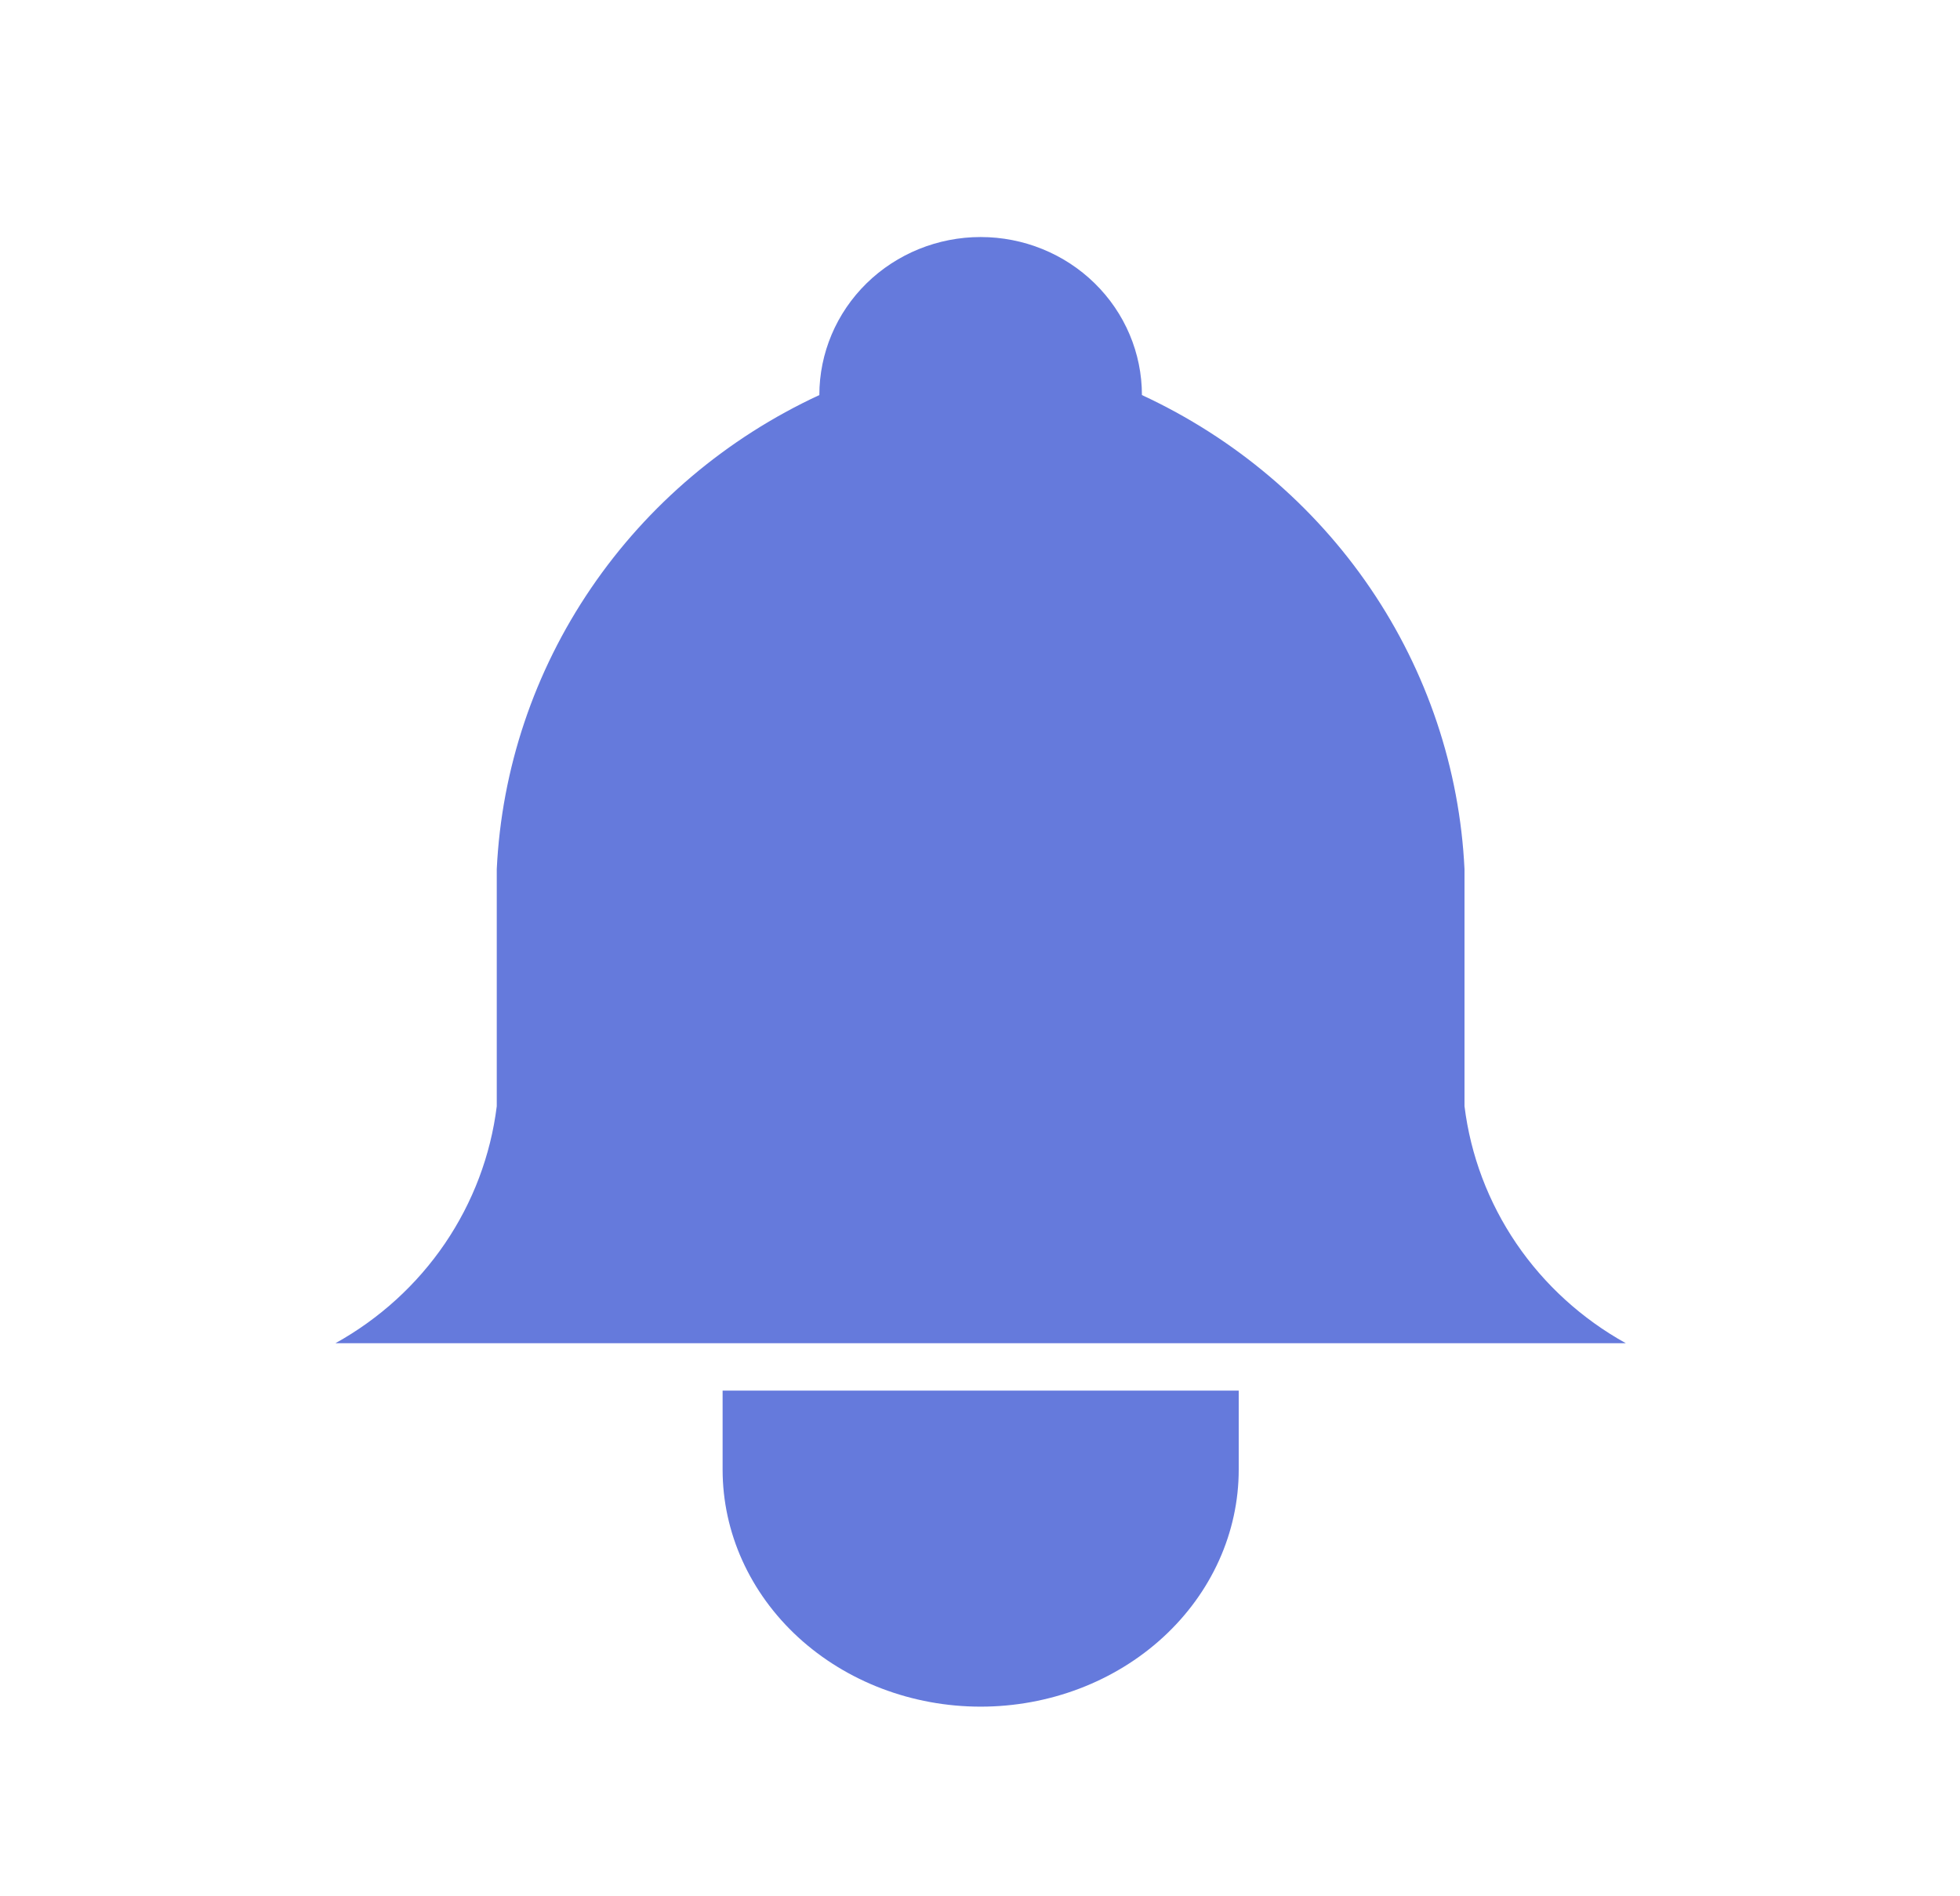 <svg width="31" height="30" viewBox="0 0 31 30" fill="none" xmlns="http://www.w3.org/2000/svg">
    <path
        d="M12.959 6.25C12.959 5.587 13.228 4.951 13.706 4.482C14.185 4.013 14.834 3.75 15.51 3.75C16.187 3.75 16.836 4.013 17.314 4.482C17.793 4.951 18.061 5.587 18.061 6.25C19.526 6.929 20.775 7.985 21.674 9.307C22.572 10.628 23.087 12.164 23.163 13.75V17.5C23.259 18.277 23.54 19.021 23.983 19.673C24.426 20.324 25.019 20.864 25.714 21.25H5.306C6.001 20.864 6.594 20.324 7.037 19.673C7.48 19.021 7.761 18.277 7.857 17.5V13.75C7.933 12.164 8.448 10.628 9.347 9.307C10.246 7.985 11.494 6.929 12.959 6.25"
        fill="#657ADC" />
    <path
        d="M11.429 22V23.25C11.429 24.245 11.859 25.198 12.624 25.902C13.39 26.605 14.428 27 15.51 27C16.593 27 17.631 26.605 18.396 25.902C19.162 25.198 19.592 24.245 19.592 23.25V22"
        fill="#657ADC" />
</svg>
